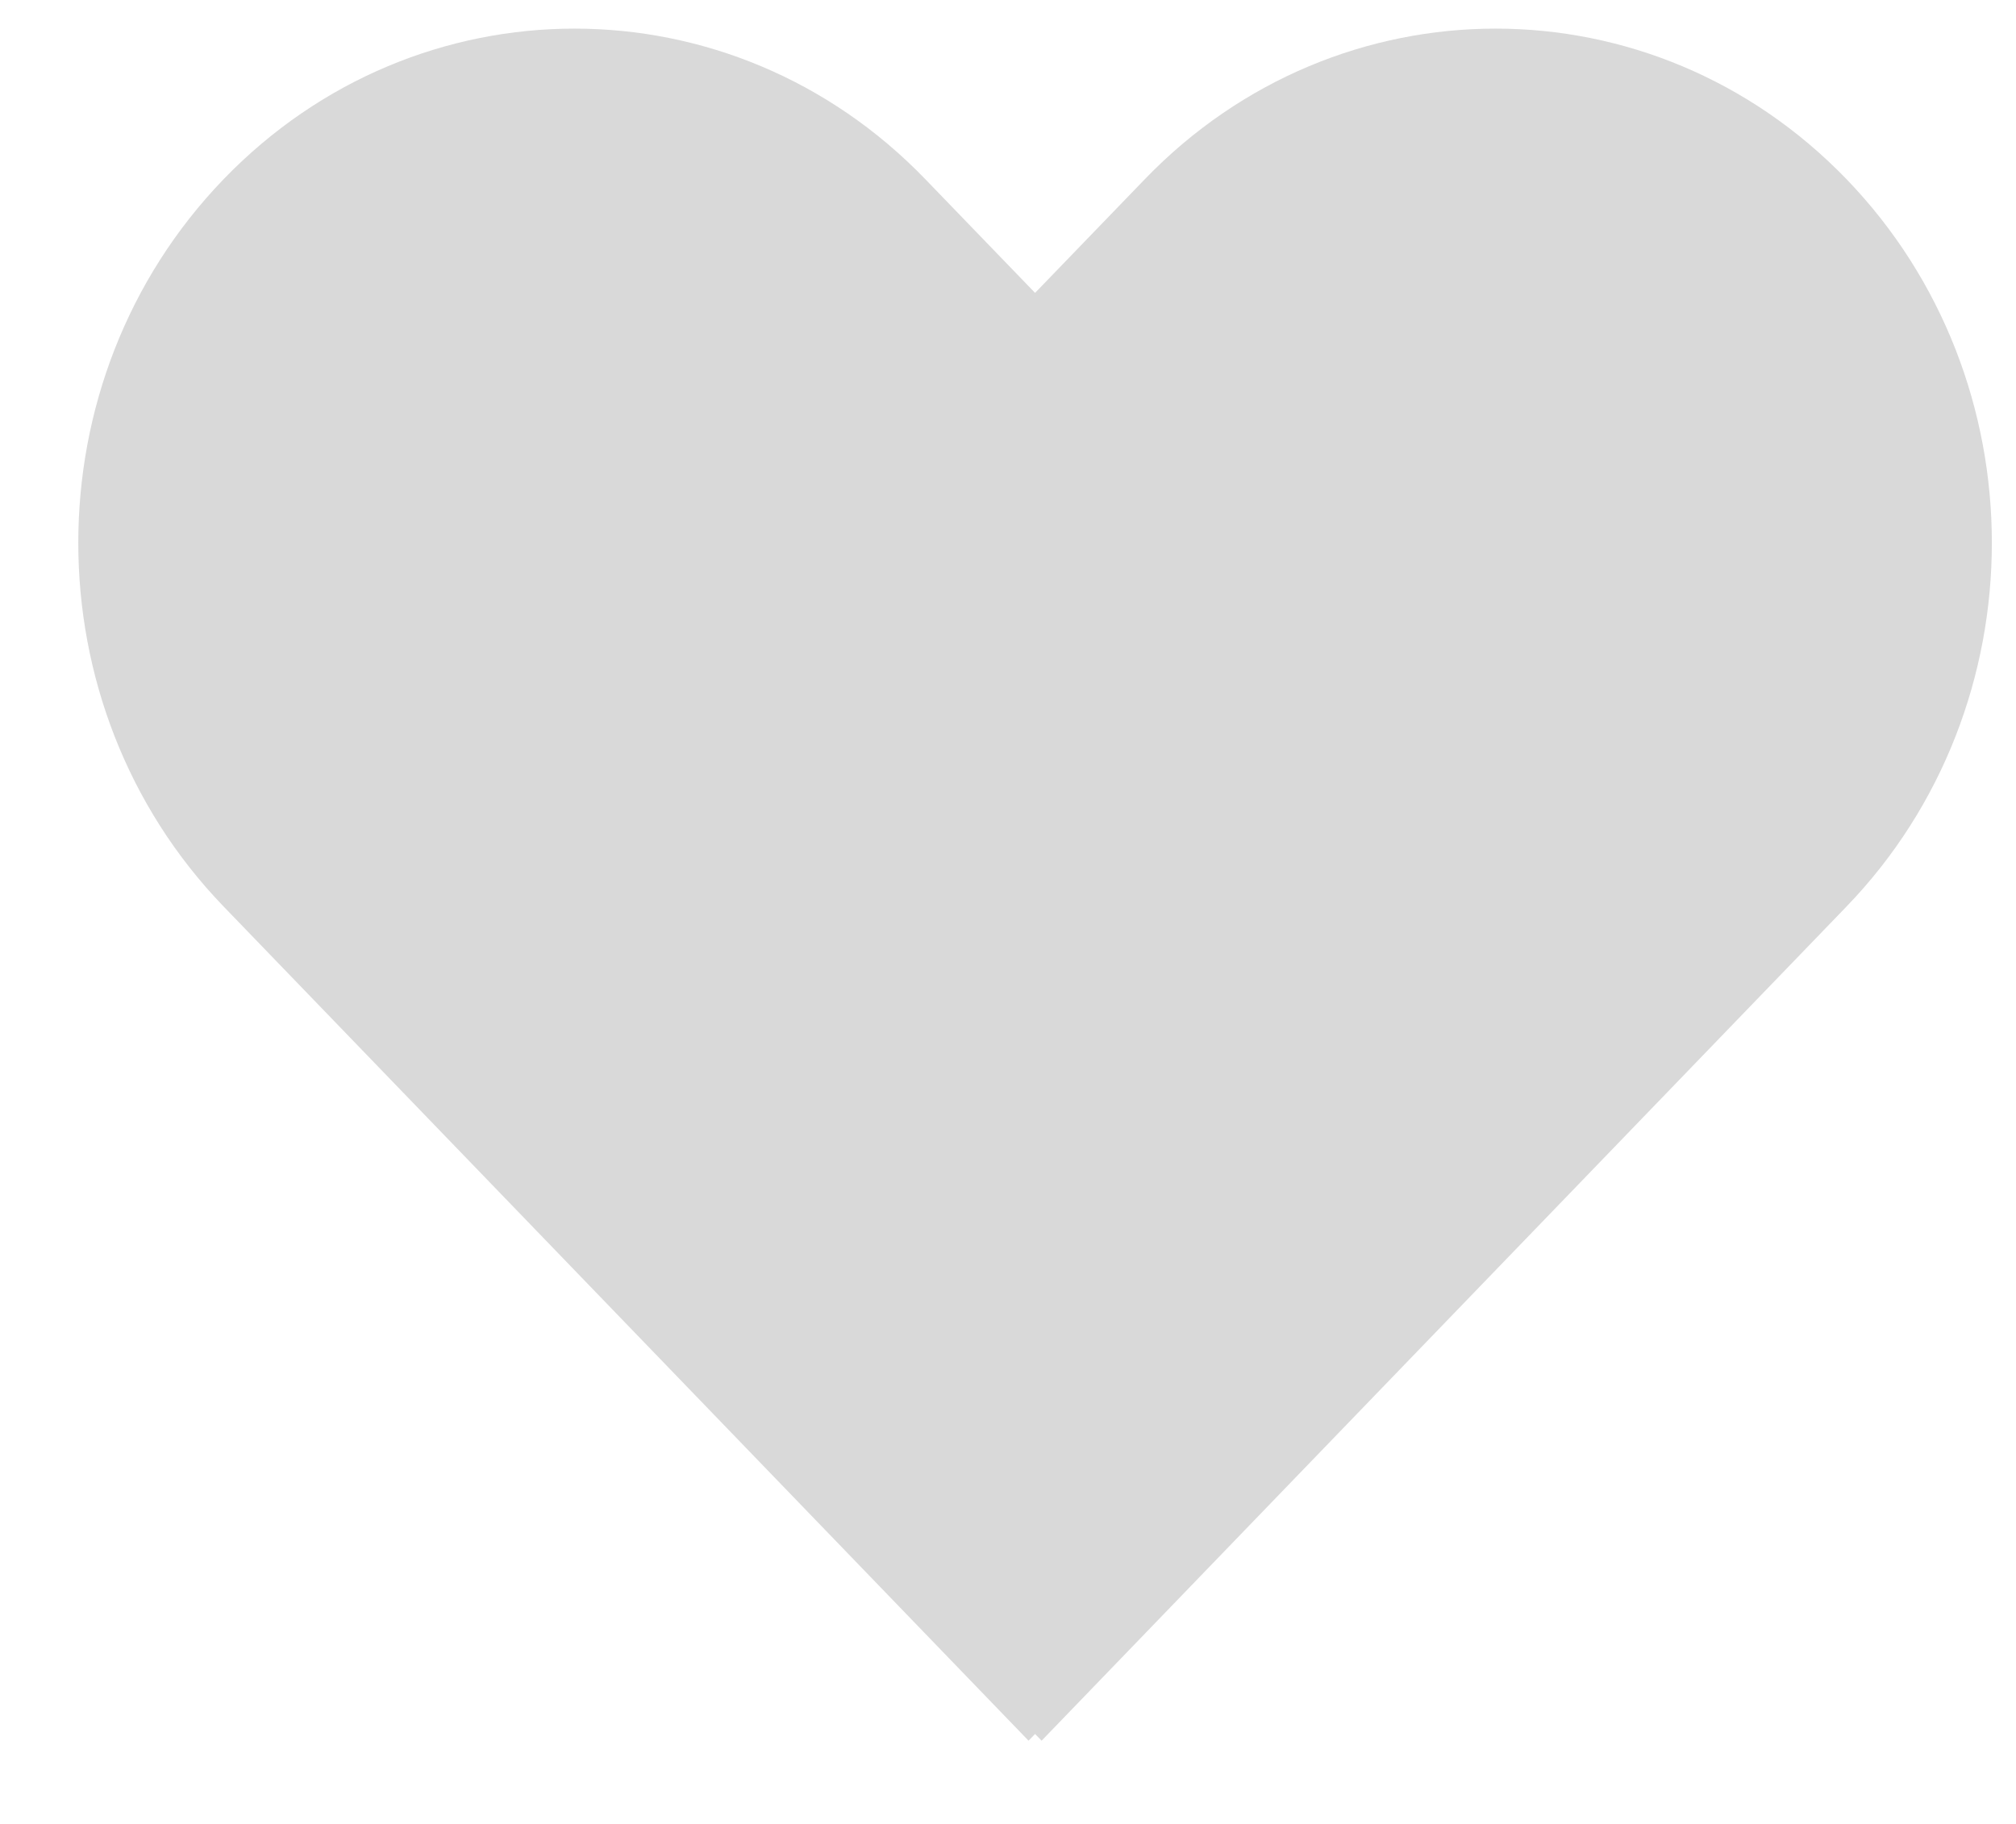 <svg width="21" height="19" viewBox="0 0 21 19" fill="none" xmlns="http://www.w3.org/2000/svg">
<path fill-rule="evenodd" clip-rule="evenodd" d="M2.329 1.867C0.311 3.959 0.311 7.351 2.329 9.443L10.714 18.133L10.782 18.063L10.85 18.133L19.235 9.443C21.253 7.351 21.253 3.959 19.235 1.867C17.216 -0.225 13.943 -0.225 11.925 1.867L10.782 3.051L9.639 1.867C7.621 -0.225 4.348 -0.225 2.329 1.867Z" fill="#D9D9D9"/>
</svg>
